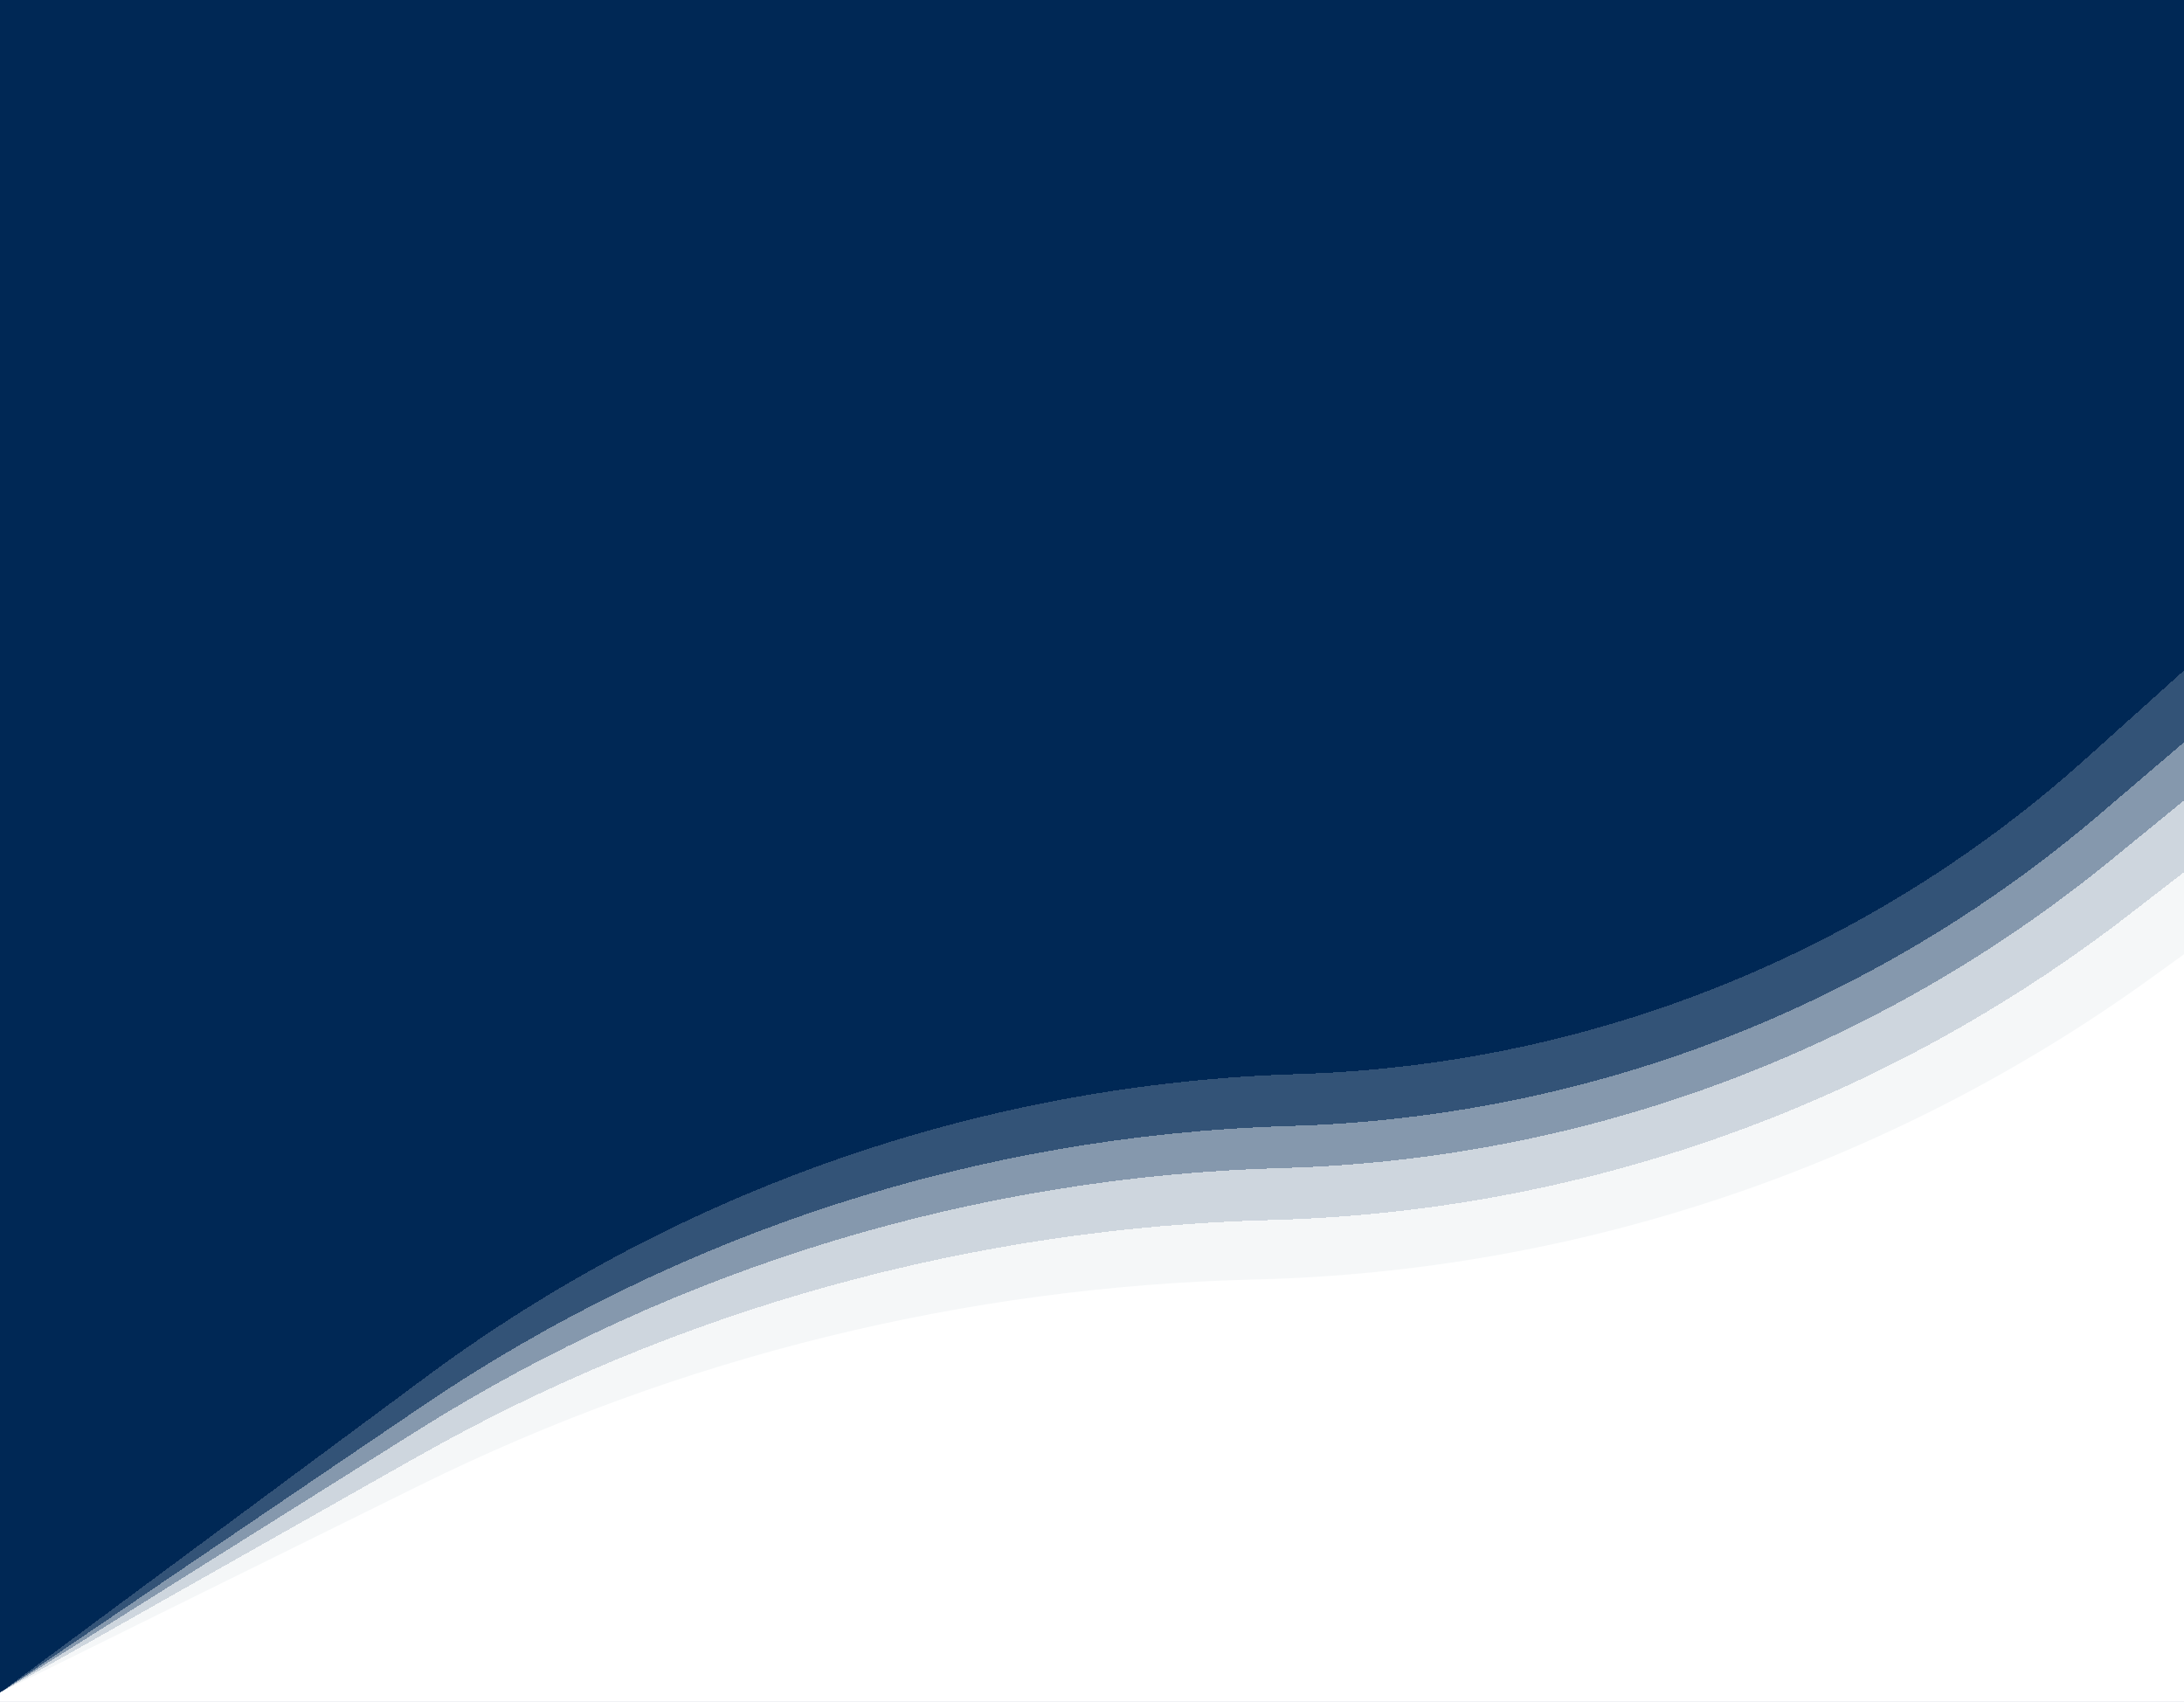 <svg width="430" height="335" viewBox="0 0 430 335" fill="none" xmlns="http://www.w3.org/2000/svg">
<g clip-path="url(#clip0_835_237)">
<rect width="430" height="335" fill="#002855"/>
<g filter="url(#filter0_d_835_237)">
<path d="M0 333.222L83.001 276.907C133.594 242.58 192.937 223.413 254.051 221.658C312.631 219.977 368.874 198.314 413.446 160.264L430 146.132V416H0V333.222Z" fill="white" fill-opacity="0.4" shape-rendering="crispEdges"/>
</g>
<g filter="url(#filter1_d_835_237)">
<path d="M0 333.223L83.957 271.007C133.771 234.093 193.687 213.305 255.66 211.433C313.072 209.698 368.014 187.686 410.742 149.3L430 132V416H0V333.223Z" fill="white" fill-opacity="0.2" shape-rendering="crispEdges"/>
</g>
<g filter="url(#filter2_d_835_237)">
<path d="M0 333.223L82.478 281.438C133.539 249.379 192.26 231.596 252.527 229.939C312.2 228.299 369.643 206.913 415.861 169.132L430 157.573V416H0V333.223Z" fill="white" fill-opacity="0.6" shape-rendering="crispEdges"/>
</g>
<g filter="url(#filter3_d_835_237)">
<path d="M0 333.223L82.24 286.731C133.608 257.692 191.319 241.705 250.307 240.172C311.555 238.581 370.705 217.527 419.185 180.064L430 171.706V416H0V333.223Z" fill="white" fill-opacity="0.8" shape-rendering="crispEdges"/>
</g>
<g filter="url(#filter4_d_835_237)">
<path d="M0 333.202L82.701 292.373C133.932 267.08 190.06 253.26 247.176 251.874C310.619 250.334 372.111 229.636 423.571 192.498L430 187.858V416.001H0V333.202Z" fill="white"/>
</g>
</g>
<defs>
<filter id="filter0_d_835_237" x="-64" y="82.132" width="558" height="397.867" filterUnits="userSpaceOnUse" color-interpolation-filters="sRGB">
<feFlood flood-opacity="0" result="BackgroundImageFix"/>
<feColorMatrix in="SourceAlpha" type="matrix" values="0 0 0 0 0 0 0 0 0 0 0 0 0 0 0 0 0 0 127 0" result="hardAlpha"/>
<feOffset/>
<feGaussianBlur stdDeviation="32"/>
<feComposite in2="hardAlpha" operator="out"/>
<feColorMatrix type="matrix" values="0 0 0 0 0 0 0 0 0 0 0 0 0 0 0 0 0 0 0.25 0"/>
<feBlend mode="normal" in2="BackgroundImageFix" result="effect1_dropShadow_835_237"/>
<feBlend mode="normal" in="SourceGraphic" in2="effect1_dropShadow_835_237" result="shape"/>
</filter>
<filter id="filter1_d_835_237" x="-64" y="68" width="558" height="412" filterUnits="userSpaceOnUse" color-interpolation-filters="sRGB">
<feFlood flood-opacity="0" result="BackgroundImageFix"/>
<feColorMatrix in="SourceAlpha" type="matrix" values="0 0 0 0 0 0 0 0 0 0 0 0 0 0 0 0 0 0 127 0" result="hardAlpha"/>
<feOffset/>
<feGaussianBlur stdDeviation="32"/>
<feComposite in2="hardAlpha" operator="out"/>
<feColorMatrix type="matrix" values="0 0 0 0 0 0 0 0 0 0 0 0 0 0 0 0 0 0 0.25 0"/>
<feBlend mode="normal" in2="BackgroundImageFix" result="effect1_dropShadow_835_237"/>
<feBlend mode="normal" in="SourceGraphic" in2="effect1_dropShadow_835_237" result="shape"/>
</filter>
<filter id="filter2_d_835_237" x="-64" y="93.573" width="558" height="386.427" filterUnits="userSpaceOnUse" color-interpolation-filters="sRGB">
<feFlood flood-opacity="0" result="BackgroundImageFix"/>
<feColorMatrix in="SourceAlpha" type="matrix" values="0 0 0 0 0 0 0 0 0 0 0 0 0 0 0 0 0 0 127 0" result="hardAlpha"/>
<feOffset/>
<feGaussianBlur stdDeviation="32"/>
<feComposite in2="hardAlpha" operator="out"/>
<feColorMatrix type="matrix" values="0 0 0 0 0 0 0 0 0 0 0 0 0 0 0 0 0 0 0.25 0"/>
<feBlend mode="normal" in2="BackgroundImageFix" result="effect1_dropShadow_835_237"/>
<feBlend mode="normal" in="SourceGraphic" in2="effect1_dropShadow_835_237" result="shape"/>
</filter>
<filter id="filter3_d_835_237" x="-64" y="107.706" width="558" height="372.294" filterUnits="userSpaceOnUse" color-interpolation-filters="sRGB">
<feFlood flood-opacity="0" result="BackgroundImageFix"/>
<feColorMatrix in="SourceAlpha" type="matrix" values="0 0 0 0 0 0 0 0 0 0 0 0 0 0 0 0 0 0 127 0" result="hardAlpha"/>
<feOffset/>
<feGaussianBlur stdDeviation="32"/>
<feComposite in2="hardAlpha" operator="out"/>
<feColorMatrix type="matrix" values="0 0 0 0 0 0 0 0 0 0 0 0 0 0 0 0 0 0 0.25 0"/>
<feBlend mode="normal" in2="BackgroundImageFix" result="effect1_dropShadow_835_237"/>
<feBlend mode="normal" in="SourceGraphic" in2="effect1_dropShadow_835_237" result="shape"/>
</filter>
<filter id="filter4_d_835_237" x="-64" y="123.858" width="558" height="356.142" filterUnits="userSpaceOnUse" color-interpolation-filters="sRGB">
<feFlood flood-opacity="0" result="BackgroundImageFix"/>
<feColorMatrix in="SourceAlpha" type="matrix" values="0 0 0 0 0 0 0 0 0 0 0 0 0 0 0 0 0 0 127 0" result="hardAlpha"/>
<feOffset/>
<feGaussianBlur stdDeviation="32"/>
<feComposite in2="hardAlpha" operator="out"/>
<feColorMatrix type="matrix" values="0 0 0 0 0 0 0 0 0 0 0 0 0 0 0 0 0 0 0.25 0"/>
<feBlend mode="normal" in2="BackgroundImageFix" result="effect1_dropShadow_835_237"/>
<feBlend mode="normal" in="SourceGraphic" in2="effect1_dropShadow_835_237" result="shape"/>
</filter>
<clipPath id="clip0_835_237">
<rect width="430" height="335" fill="white"/>
</clipPath>
</defs>
</svg>
